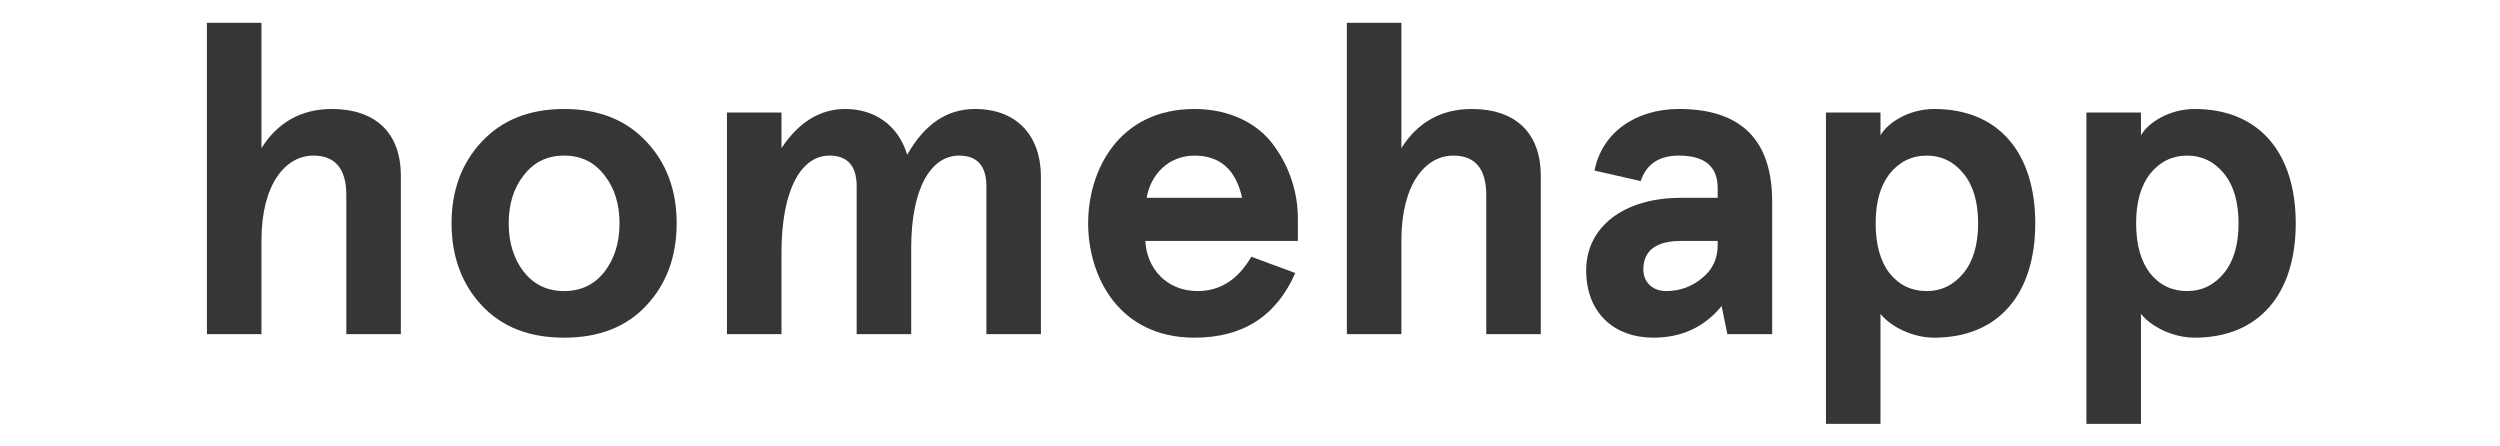 <?xml version="1.0" standalone="no"?>
<!DOCTYPE svg PUBLIC "-//W3C//DTD SVG 1.1//EN" "http://www.w3.org/Graphics/SVG/1.1/DTD/svg11.dtd">
<svg width="100%" height="100%" viewBox="0 0 297 53" version="1.1" xmlns="http://www.w3.org/2000/svg" xmlns:xlink="http://www.w3.org/1999/xlink" xml:space="preserve" style="fill-rule:evenodd;clip-rule:evenodd;stroke-linejoin:round;stroke-miterlimit:1.414;">
    <g id="homehapp-logotype" transform="matrix(1,0,0,1,-1.208,-0.297)">
        <g transform="matrix(0.589,0,0,0.589,-78.211,-18.534)">
            <path d="M176.574,36.571L187.574,36.571L187.574,61.848C190.855,56.618 195.645,53.954 201.766,53.954C210.363,53.954 215.688,58.567 215.688,67.438L215.688,99.364L204.688,99.364L204.688,71.336C204.688,66.02 202.473,63.356 198.039,63.356C192.359,63.356 187.574,69.211 187.574,80.473L187.574,99.364L176.574,99.364L176.574,36.571Z" style="fill:rgb(55,53,53);fill-rule:nonzero;"/>
        </g>
        <g transform="matrix(0.589,0,0,0.589,-78.211,-18.534)">
            <path d="M237.441,77.012C237.441,80.825 238.418,84.11 240.457,86.77C242.496,89.34 245.156,90.676 248.617,90.676C252.078,90.676 254.738,89.34 256.777,86.77C258.816,84.11 259.793,80.825 259.793,77.012C259.793,73.2 258.816,69.918 256.777,67.352C254.738,64.684 252.078,63.356 248.617,63.356C245.156,63.356 242.496,64.684 240.457,67.352C238.418,69.918 237.441,73.2 237.441,77.012ZM225.914,77.012C225.914,70.36 227.953,64.864 232.031,60.52C236.113,56.172 241.613,53.954 248.617,53.954C255.625,53.954 261.121,56.172 265.203,60.52C269.281,64.864 271.32,70.36 271.32,77.012C271.32,83.664 269.281,89.254 265.203,93.602C261.121,97.946 255.625,100.079 248.617,100.079C241.613,100.079 236.113,97.946 232.031,93.602C227.953,89.254 225.914,83.664 225.914,77.012Z" style="fill:rgb(55,53,53);fill-rule:nonzero;"/>
        </g>
        <g transform="matrix(0.589,0,0,0.589,-78.211,-18.534)">
            <path d="M318.625,99.364L307.625,99.364L307.625,69.567C307.625,65.399 305.762,63.356 302.121,63.356C296.445,63.356 292.461,70.188 292.461,82.957L292.461,99.364L281.461,99.364L281.461,54.668L292.461,54.668L292.461,61.848C295.918,56.618 300.258,53.954 305.316,53.954C311.086,53.954 315.957,57.059 317.82,63.184C321.281,57.059 325.801,53.954 331.477,53.954C339.734,53.954 344.789,59.102 344.789,67.704L344.789,99.364L333.789,99.364L333.789,69.567C333.789,65.399 331.926,63.356 328.285,63.356C322.609,63.356 318.625,69.922 318.625,81.981L318.625,99.364Z" style="fill:rgb(55,53,53);fill-rule:nonzero;"/>
        </g>
        <g transform="matrix(0.589,0,0,0.589,-78.211,-18.534)">
            <path d="M366.113,71.872L385.359,71.872C384.117,66.196 380.922,63.356 375.773,63.356C370.547,63.356 366.906,67.168 366.113,71.872ZM396.617,80.567L365.844,80.567C366.113,85.973 370.012,90.676 376.398,90.676C380.922,90.676 384.555,88.364 387.223,83.758L396.09,87.036C392.277,95.731 385.531,100.079 375.773,100.079C360.438,100.079 354.312,87.657 354.312,77.012C354.312,66.375 360.438,53.954 375.773,53.954C382.875,53.954 388.637,56.887 391.828,61.407C395.02,65.754 396.617,70.981 396.617,76.036L396.617,80.567Z" style="fill:rgb(55,53,53);fill-rule:nonzero;"/>
        </g>
        <g transform="matrix(0.589,0,0,0.589,-78.211,-18.534)">
            <path d="M406.496,36.571L417.492,36.571L417.492,61.848C420.773,56.618 425.562,53.954 431.684,53.954C440.285,53.954 445.609,58.567 445.609,67.438L445.609,99.364L434.609,99.364L434.609,71.336C434.609,66.02 432.395,63.356 427.957,63.356C422.281,63.356 417.492,69.211 417.492,80.473L417.492,99.364L406.496,99.364L406.496,36.571Z" style="fill:rgb(55,53,53);fill-rule:nonzero;"/>
        </g>
        <g transform="matrix(0.589,0,0,0.589,-78.211,-18.534)">
            <path d="M470.91,90.676C473.656,90.676 476.055,89.786 478.09,88.106C480.223,86.414 481.289,84.196 481.289,81.446L481.289,80.567L473.922,80.567C468.867,80.567 466.297,82.516 466.297,86.329C466.297,88.727 467.98,90.676 470.91,90.676ZM456.453,66.375C457.871,58.922 464.52,53.954 473.484,53.954C485.984,53.954 492.281,60.164 492.281,72.672L492.281,99.364L483.238,99.364L482.086,93.688C478.625,97.946 474.012,100.079 468.336,100.079C460.441,100.079 454.766,95.11 454.766,86.5C454.766,77.633 462.484,71.872 473.836,71.872L481.289,71.872L481.289,69.922C481.289,65.575 478.711,63.356 473.484,63.356C469.488,63.356 466.918,65.039 465.762,68.496L456.453,66.375Z" style="fill:rgb(55,53,53);fill-rule:nonzero;"/>
        </g>
        <g transform="matrix(0.589,0,0,0.589,-78.211,-18.534)">
            <path d="M533.82,77.012C533.82,72.758 532.836,69.387 530.887,66.996C528.938,64.598 526.453,63.356 523.44,63.356C520.422,63.356 517.938,64.598 515.987,66.996C514.125,69.387 513.151,72.672 513.151,77.012C513.151,81.36 514.125,84.731 515.987,87.122C517.938,89.52 520.422,90.676 523.44,90.676C526.453,90.676 528.938,89.434 530.887,87.036C532.836,84.645 533.82,81.274 533.82,77.012ZM514.125,95.282L514.125,117.461L503.129,117.461L503.129,54.668L514.125,54.668L514.125,59.278C515.547,56.704 519.891,53.954 524.945,53.954C538.07,53.954 545.344,62.914 545.344,77.012C545.344,91.118 538.07,100.079 524.945,100.079C520.602,100.079 516.168,97.852 514.125,95.282Z" style="fill:rgb(55,53,53);fill-rule:nonzero;"/>
        </g>
        <g transform="matrix(0.589,0,0,0.589,-78.211,-18.534)">
            <path d="M586.348,77.012C586.348,72.758 585.375,69.387 583.426,66.996C581.473,64.598 578.988,63.356 575.973,63.356C572.961,63.356 570.477,64.598 568.527,66.996C566.664,69.387 565.688,72.672 565.688,77.012C565.688,81.36 566.664,84.731 568.527,87.122C570.477,89.52 572.961,90.676 575.973,90.676C578.988,90.676 581.473,89.434 583.426,87.036C585.375,84.645 586.348,81.274 586.348,77.012ZM566.664,95.282L566.664,117.461L555.664,117.461L555.664,54.668L566.664,54.668L566.664,59.278C568.078,56.704 572.426,53.954 577.48,53.954C590.609,53.954 597.883,62.914 597.883,77.012C597.883,91.118 590.609,100.079 577.48,100.079C573.133,100.079 568.699,97.852 566.664,95.282Z" style="fill:rgb(55,53,53);fill-rule:nonzero;"/>
        </g>
    </g>
</svg>
